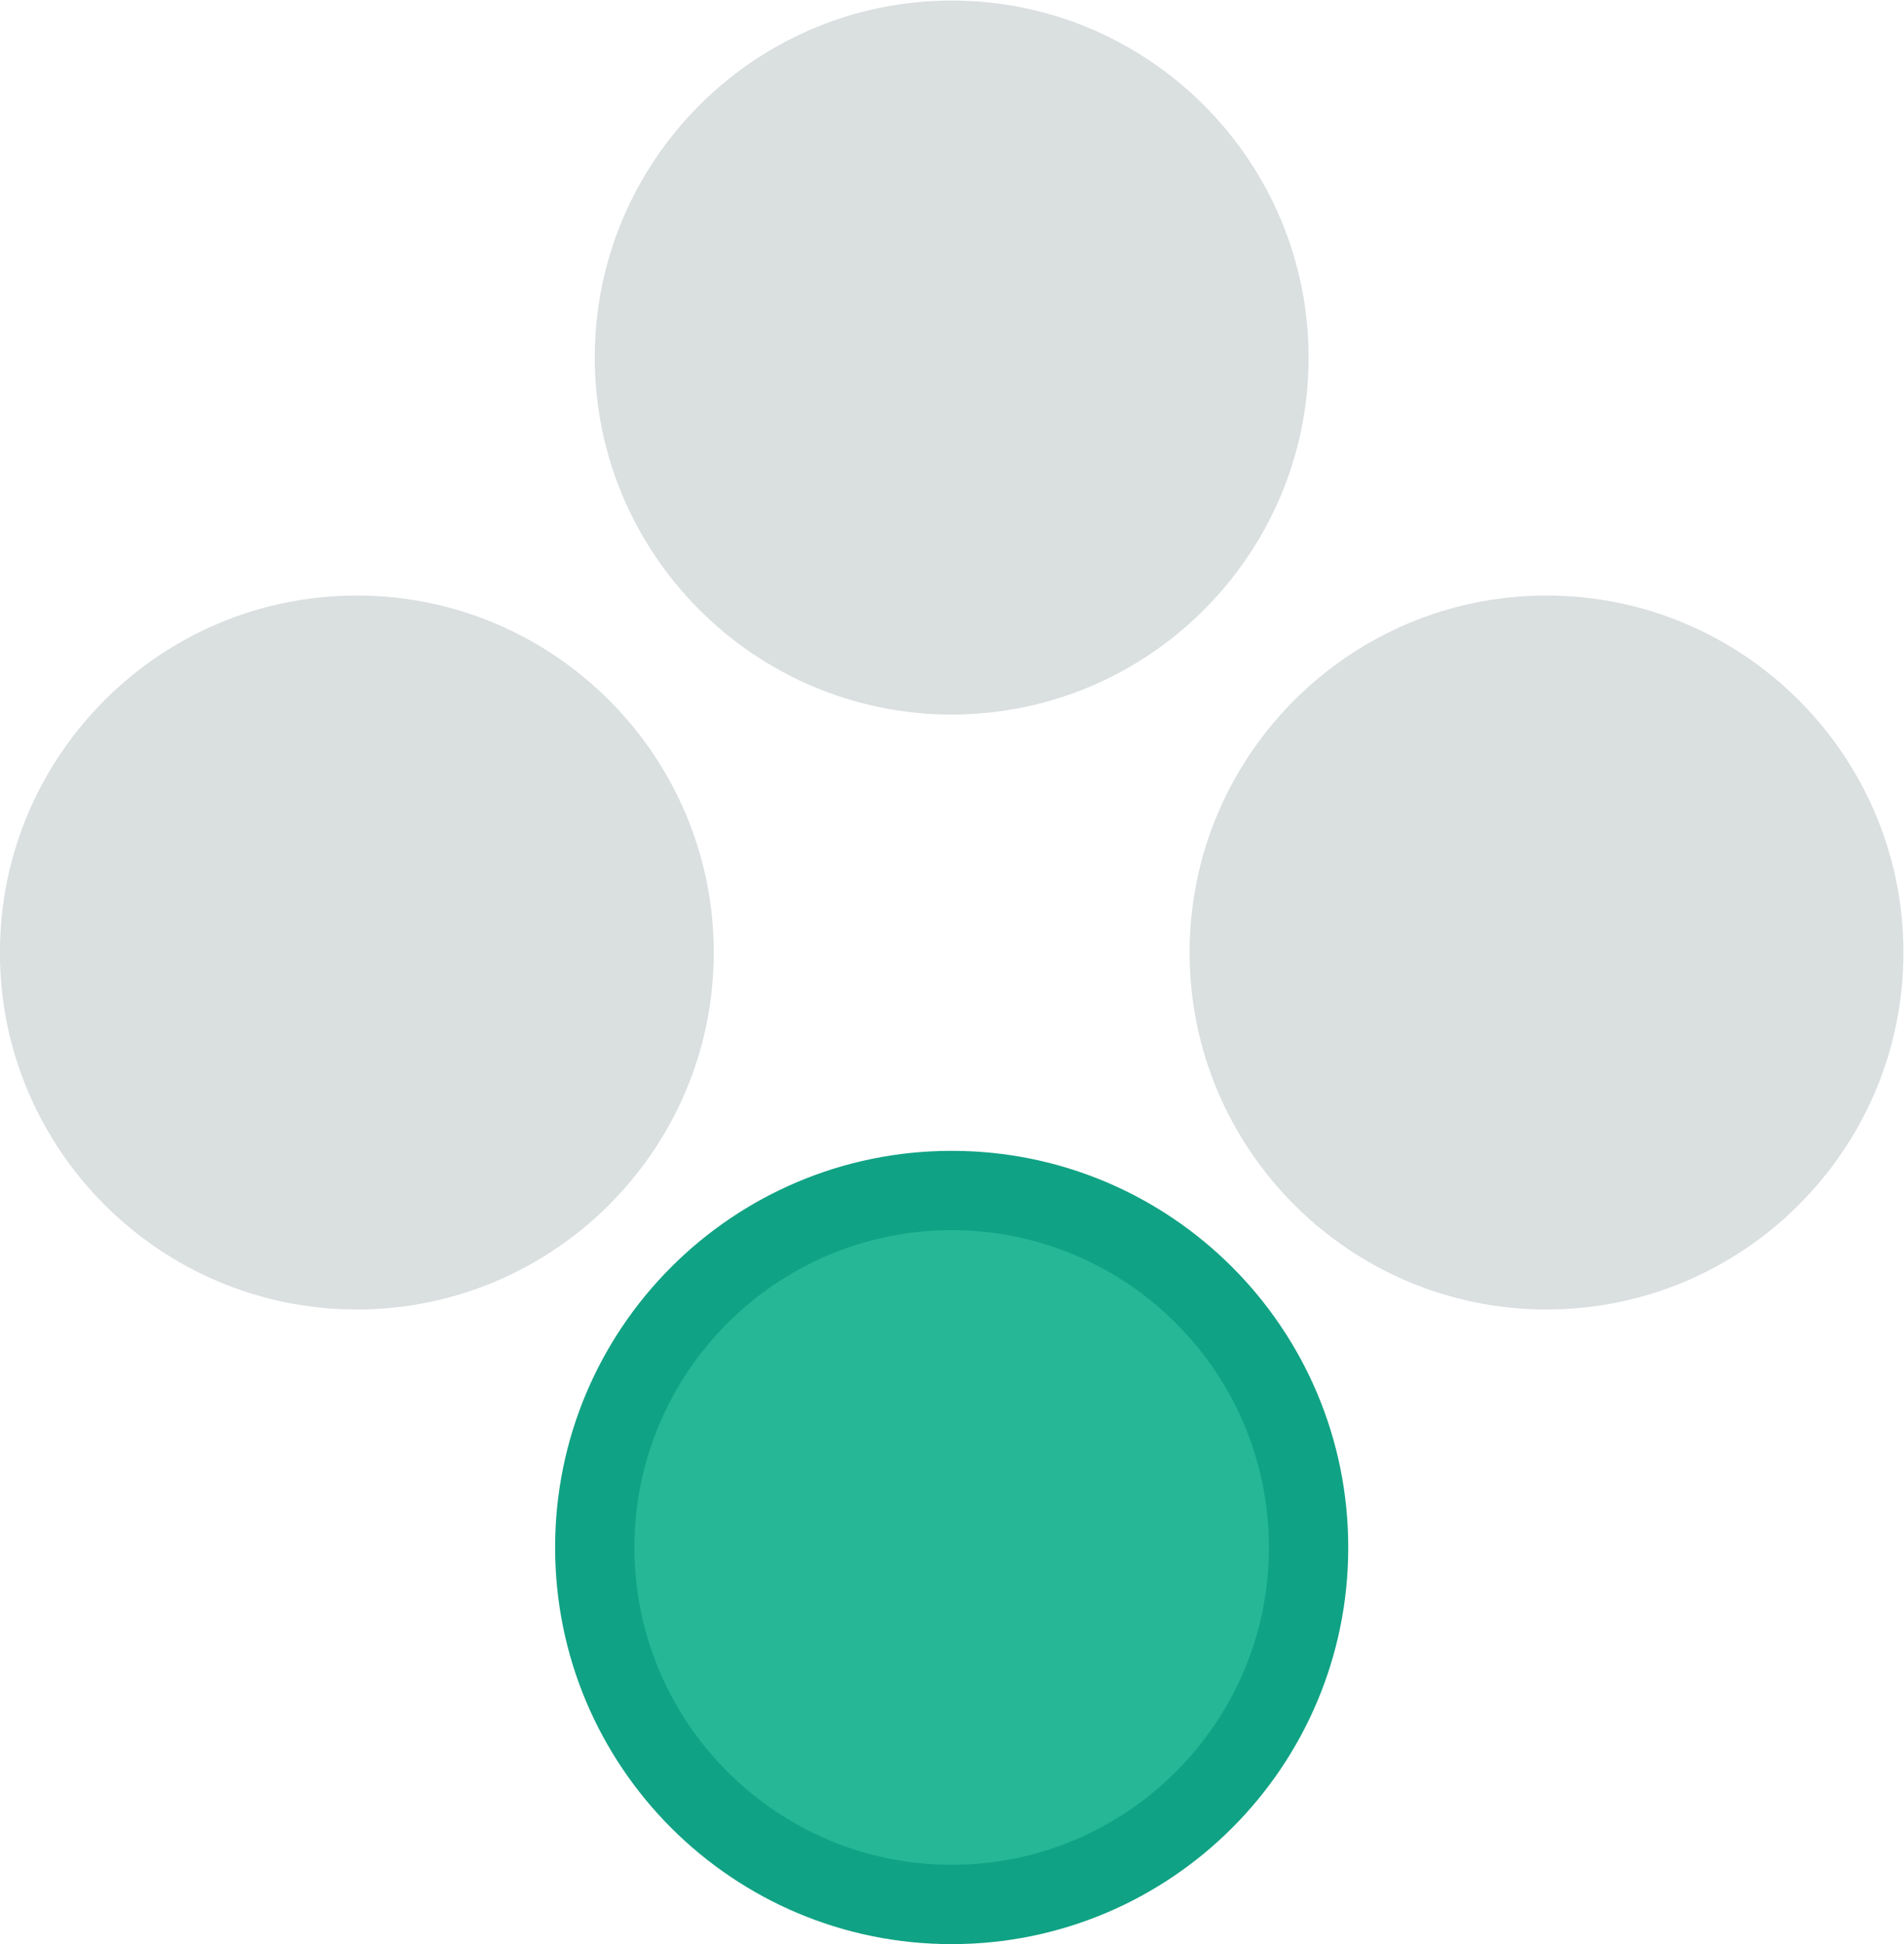 <svg height="261.333" viewBox="0 0 256 261.333" width="256" xmlns="http://www.w3.org/2000/svg" xmlns:xlink="http://www.w3.org/1999/xlink"><clipPath id="a"><path d="m0 256h256v-256h-256z"/></clipPath><g clip-path="url(#a)" transform="matrix(1.333 0 0 -1.333 -42.667 298.667)"><path d="m0 0c-22.091 0-40-17.909-40-40s17.909-40 40-40 40 17.909 40 40-17.909 40-40 40" fill="#10a284" transform="translate(128 108)"/><path d="m0 0c19.85 0 36-16.15 36-36s-16.15-36-36-36-36 16.15-36 36 16.15 36 36 36" fill="#dadfe0" transform="translate(188 164)"/><path d="m0 0c17.645 0 32-14.355 32-32s-14.355-32-32-32-32 14.355-32 32 14.355 32 32 32" fill="#25b796" transform="translate(128 100)"/><g fill="#dadfe0"><path d="m0 0c19.85 0 36-16.15 36-36s-16.15-36-36-36-36 16.15-36 36 16.15 36 36 36" transform="translate(68 164)"/><path d="m0 0c19.85 0 36-16.15 36-36s-16.15-36-36-36-36 16.15-36 36 16.15 36 36 36" transform="translate(128 224)"/></g></g></svg>